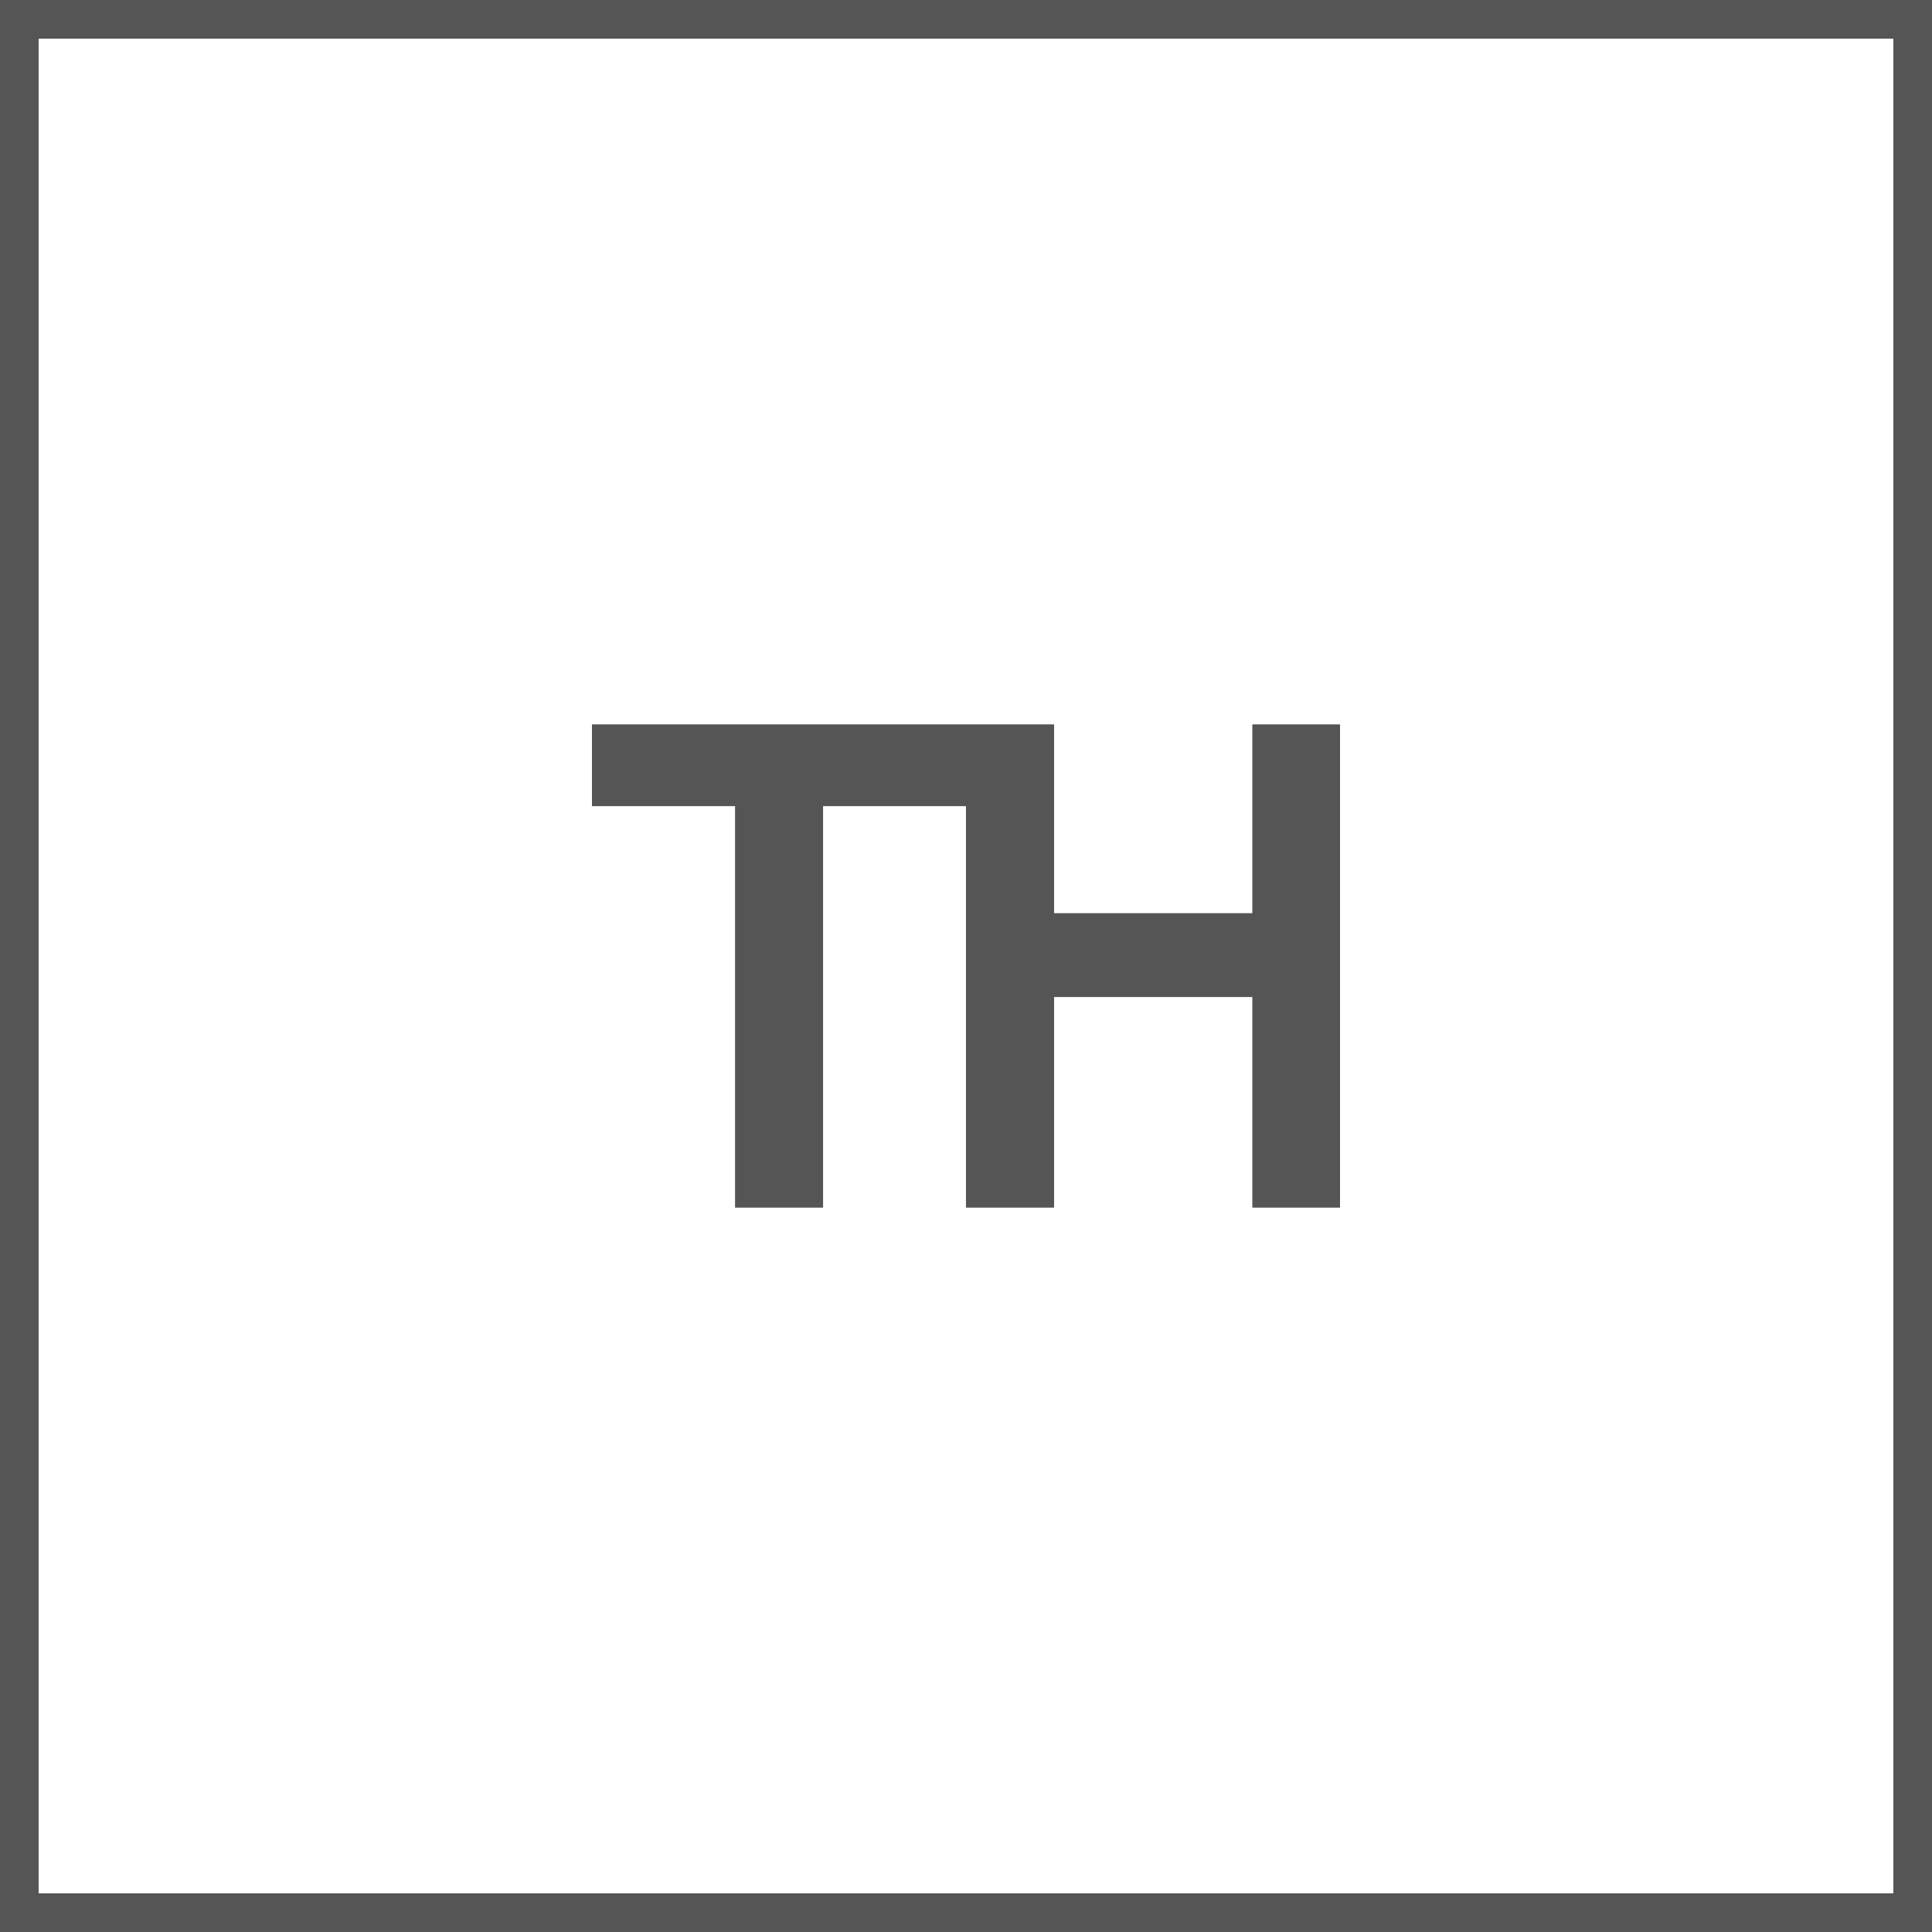 <?xml version="1.0" encoding="utf-8"?>
<!-- Generator: Adobe Illustrator 16.2.1, SVG Export Plug-In . SVG Version: 6.00 Build 0)  -->
<!DOCTYPE svg PUBLIC "-//W3C//DTD SVG 1.1//EN" "http://www.w3.org/Graphics/SVG/1.1/DTD/svg11.dtd">
<svg version="1.1" id="Ebene_1" xmlns="http://www.w3.org/2000/svg" xmlns:xlink="http://www.w3.org/1999/xlink" x="0px" y="0px"
	 width="50px" height="50px" viewBox="0 0 50 50" enable-background="new 0 0 50 50" xml:space="preserve">
<polygon fill="#555555" points="32.41,23.633 27.28,23.633 27.28,18.747 15.32,18.747 15.32,20.863 19.023,20.863 19.023,31.254 
	21.301,31.254 21.301,20.863 24.999,20.863 24.999,31.254 27.28,31.254 27.28,25.803 32.41,25.803 32.41,31.254 34.68,31.254 
	34.68,18.747 32.41,18.747 "/>
<rect fill="#555555" width="1" height="50"/>
<rect x="0" fill="#555555" width="50" height="1"/>
<rect x="0" y="49" fill="#555555" width="50" height="1"/>
<rect x="49" fill="#555555" width="1" height="50"/>
</svg>
